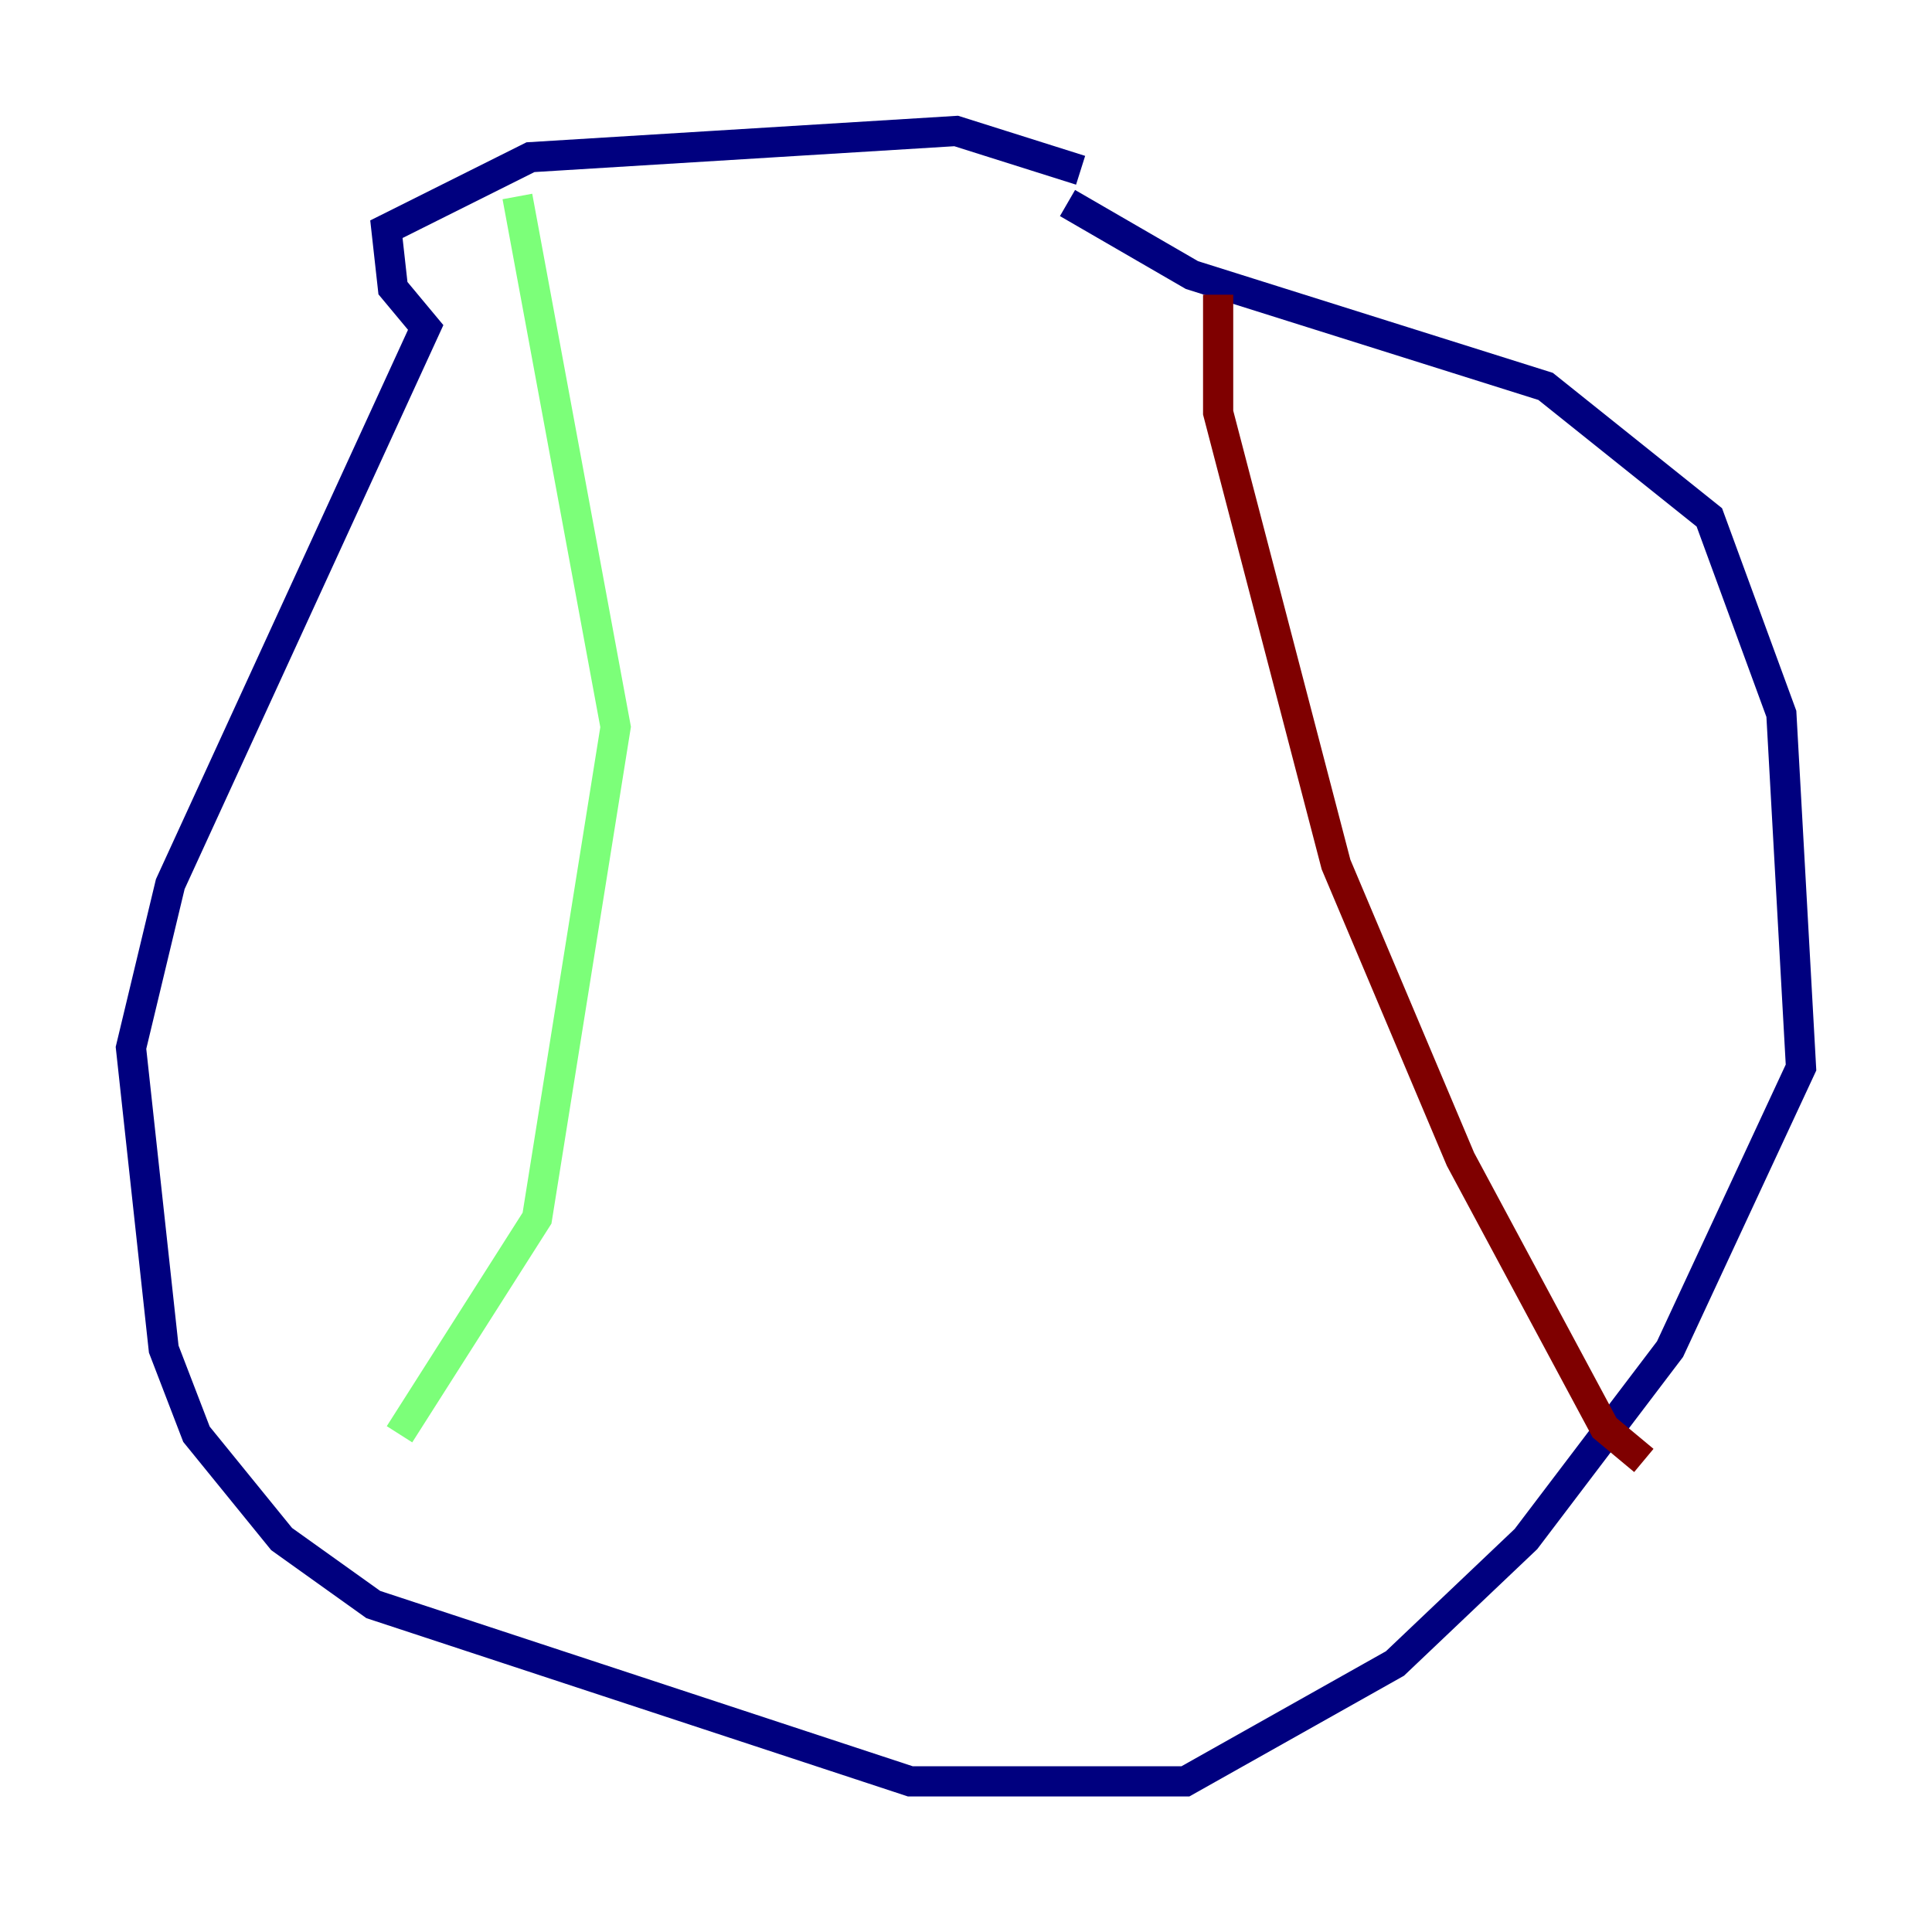 <?xml version="1.0" encoding="utf-8" ?>
<svg baseProfile="tiny" height="128" version="1.2" viewBox="0,0,128,128" width="128" xmlns="http://www.w3.org/2000/svg" xmlns:ev="http://www.w3.org/2001/xml-events" xmlns:xlink="http://www.w3.org/1999/xlink"><defs /><polyline fill="none" points="71.593,11.281 63.349,8.678 35.146,10.414 25.6,15.186 26.034,19.091 28.203,21.695 11.281,58.576 8.678,69.424 10.848,89.383 13.017,95.024 18.658,101.966 24.732,106.305 60.312,118.02 78.536,118.02 92.42,110.21 101.098,101.966 110.644,89.383 119.322,70.725 118.02,47.295 113.248,34.278 102.4,25.6 78.969,18.224 70.725,13.451" stroke="#00007f" stroke-width="2" /><polyline fill="none" points="34.278,13.017 40.786,48.163 35.58,80.705 26.468,95.024" stroke="#7cff79" stroke-width="2" /><polyline fill="none" points="80.705,19.525 80.705,27.336 88.515,57.275 96.759,76.8 106.305,94.59 108.909,96.759" stroke="#7f0000" stroke-width="2" /></svg>